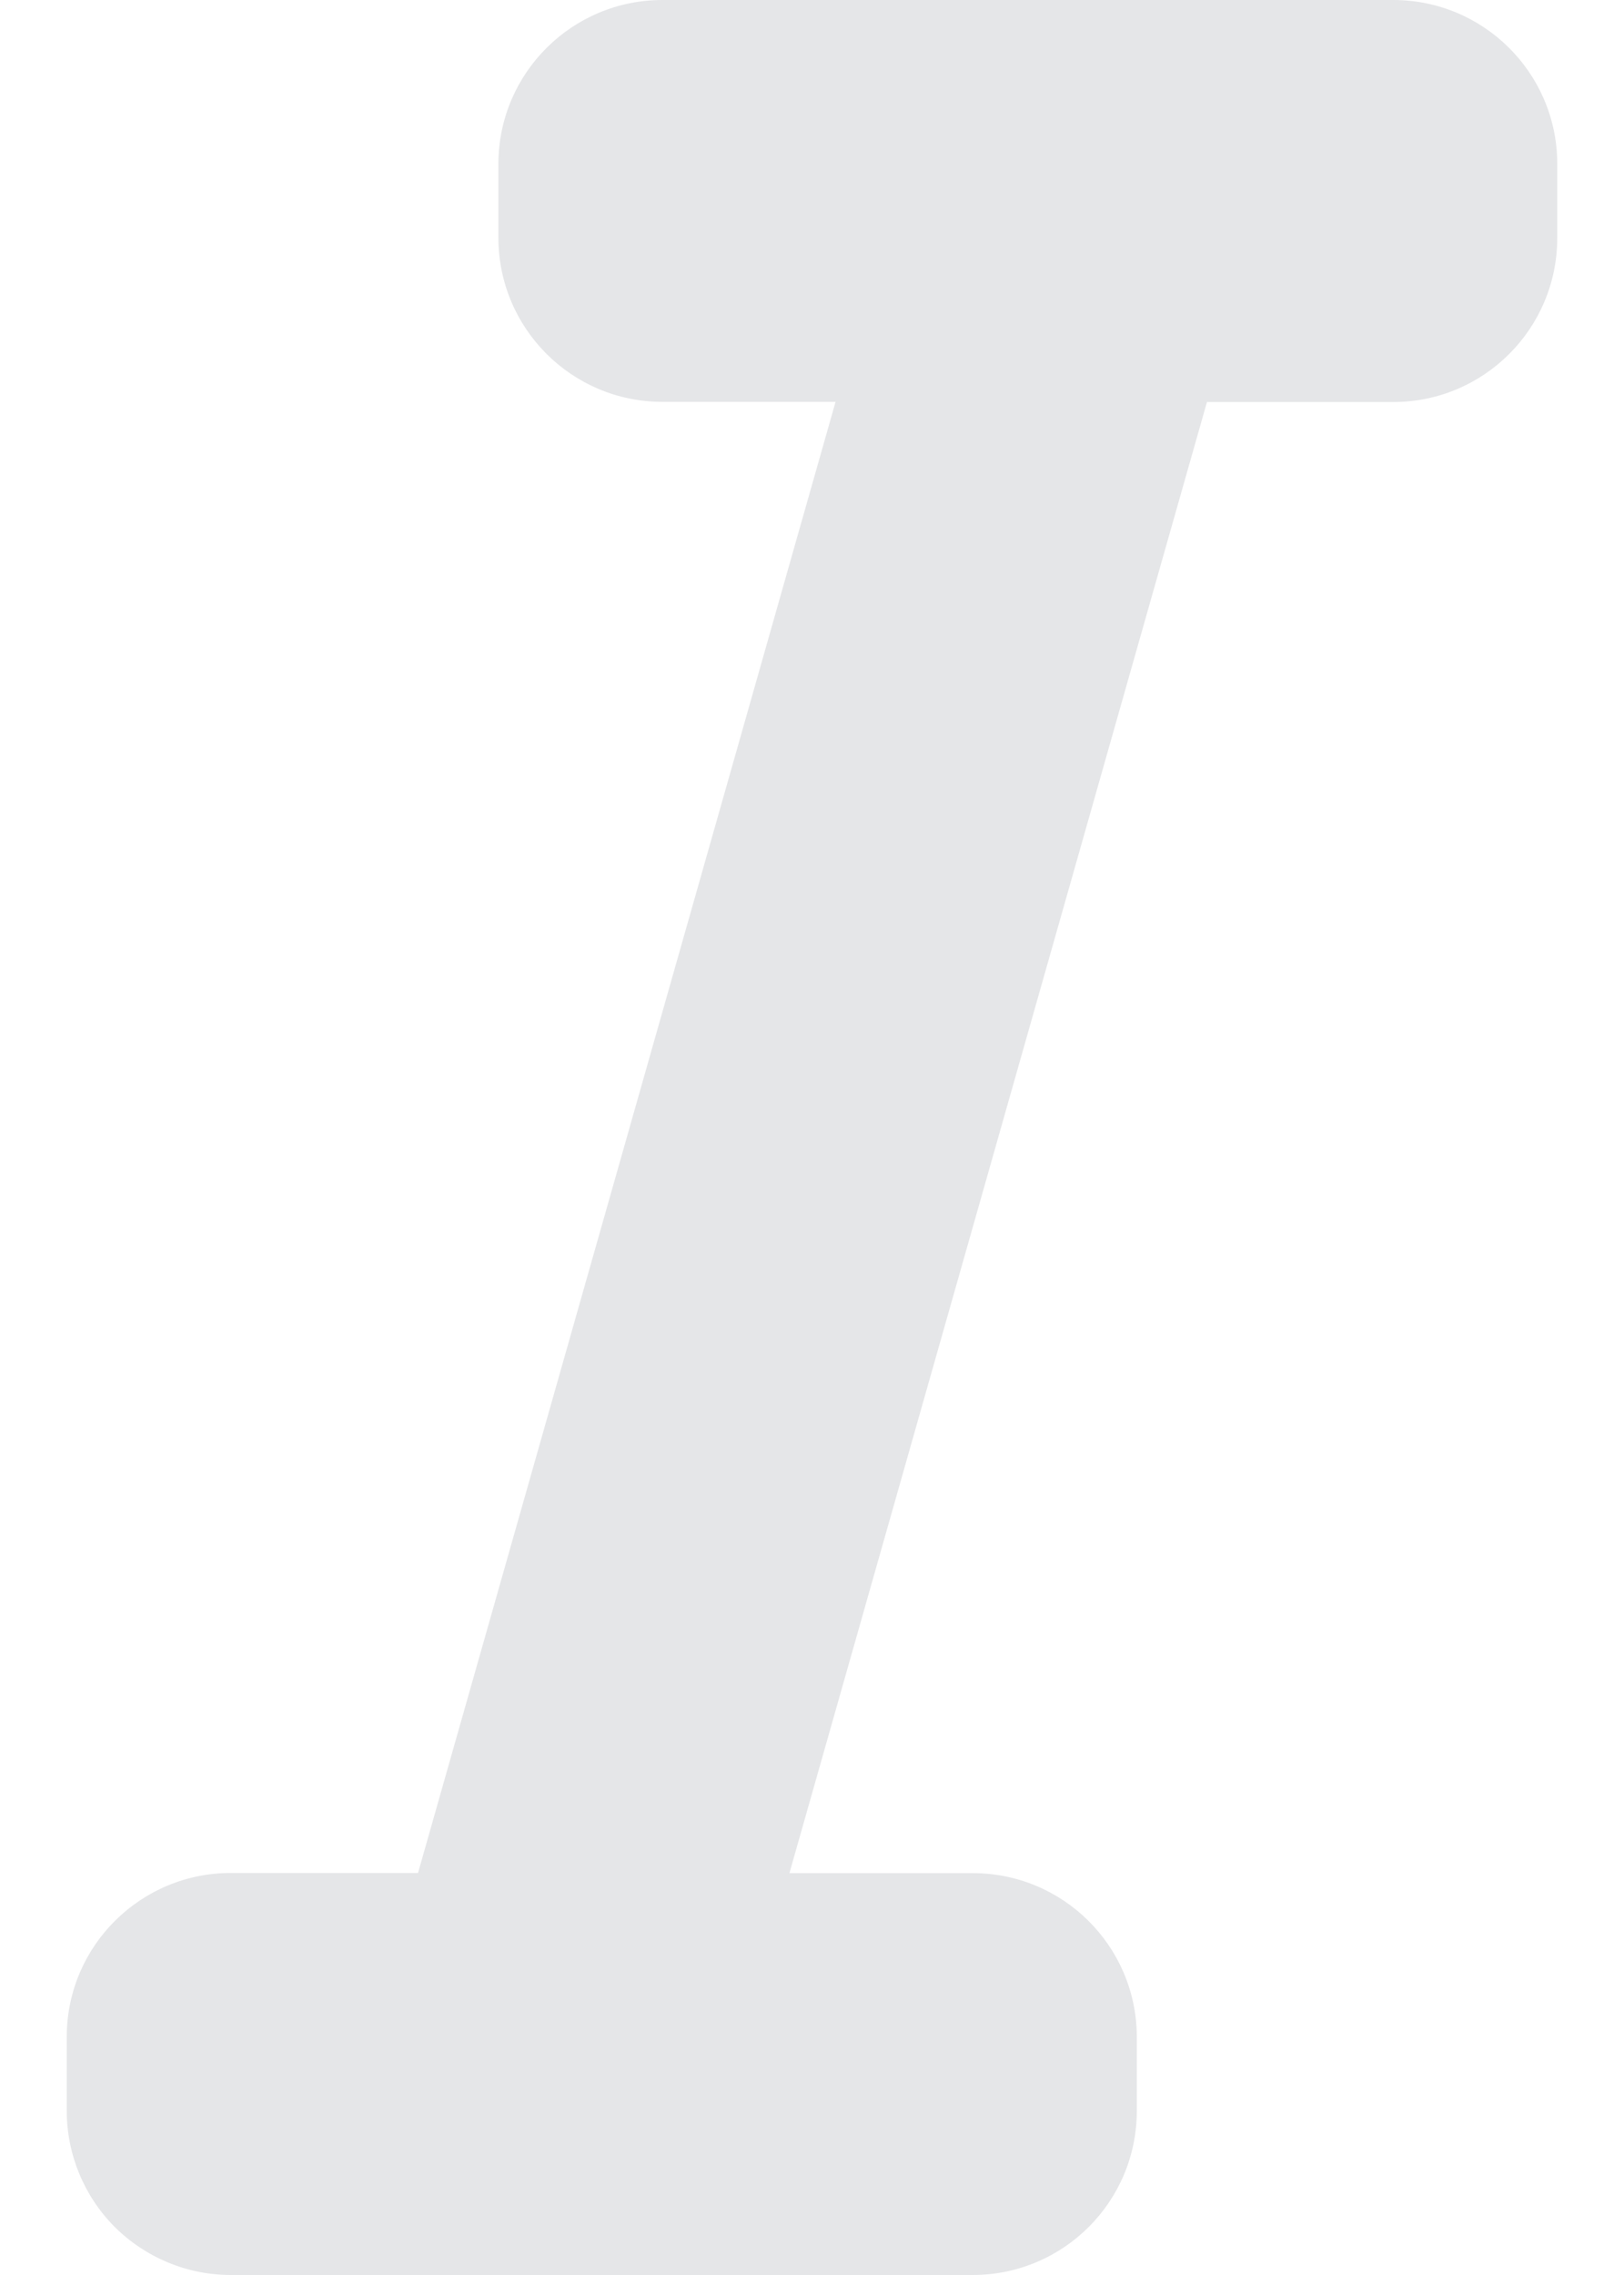 <?xml version="1.0" encoding="UTF-8"?>
<svg width="10px" height="14px" viewBox="0 0 10 14" version="1.1" xmlns="http://www.w3.org/2000/svg" xmlns:xlink="http://www.w3.org/1999/xlink">
    <!-- Generator: sketchtool 64 (101010) - https://sketch.com -->
    <title>52959B96-7190-4FD1-BF6D-094A571DCCE2</title>
    <desc>Created with sketchtool.</desc>
    <g id="design-system" stroke="none" stroke-width="1" fill="none" fill-rule="evenodd">
        <g id="icon" transform="translate(-98, -637)">
            <g id="Group-19" transform="translate(95, 636)">
                <rect id="Rectangle-Copy-70" x="0" y="0" width="16" height="16"></rect>
                <g id="italic" transform="translate(3, 1)" fill="#E5E6E8" fill-rule="nonzero">
                    <path d="M9.589,1 C9.584,0.446 9.133,0 8.579,0 L4.079,0 C3.525,0 3.074,0.446 3.069,1 L3.069,1.463 C3.069,2.021 3.521,2.473 4.079,2.473 L5.145,2.473 L2.574,11.526 L1.421,11.526 C0.867,11.526 0.416,11.972 0.411,12.526 L0.411,12.989 C0.411,13.257 0.517,13.514 0.706,13.704 C0.896,13.893 1.153,14 1.421,14 L5.993,14 C6.55,13.998 7,13.547 7,12.99 L7,12.527 C6.995,11.973 6.544,11.527 5.99,11.527 L4.861,11.527 L7.432,2.474 L8.579,2.474 C9.137,2.474 9.589,2.022 9.589,1.464 L9.589,1 Z" id="Italic"></path>
                </g>
            </g>
        </g>
    </g>
</svg>